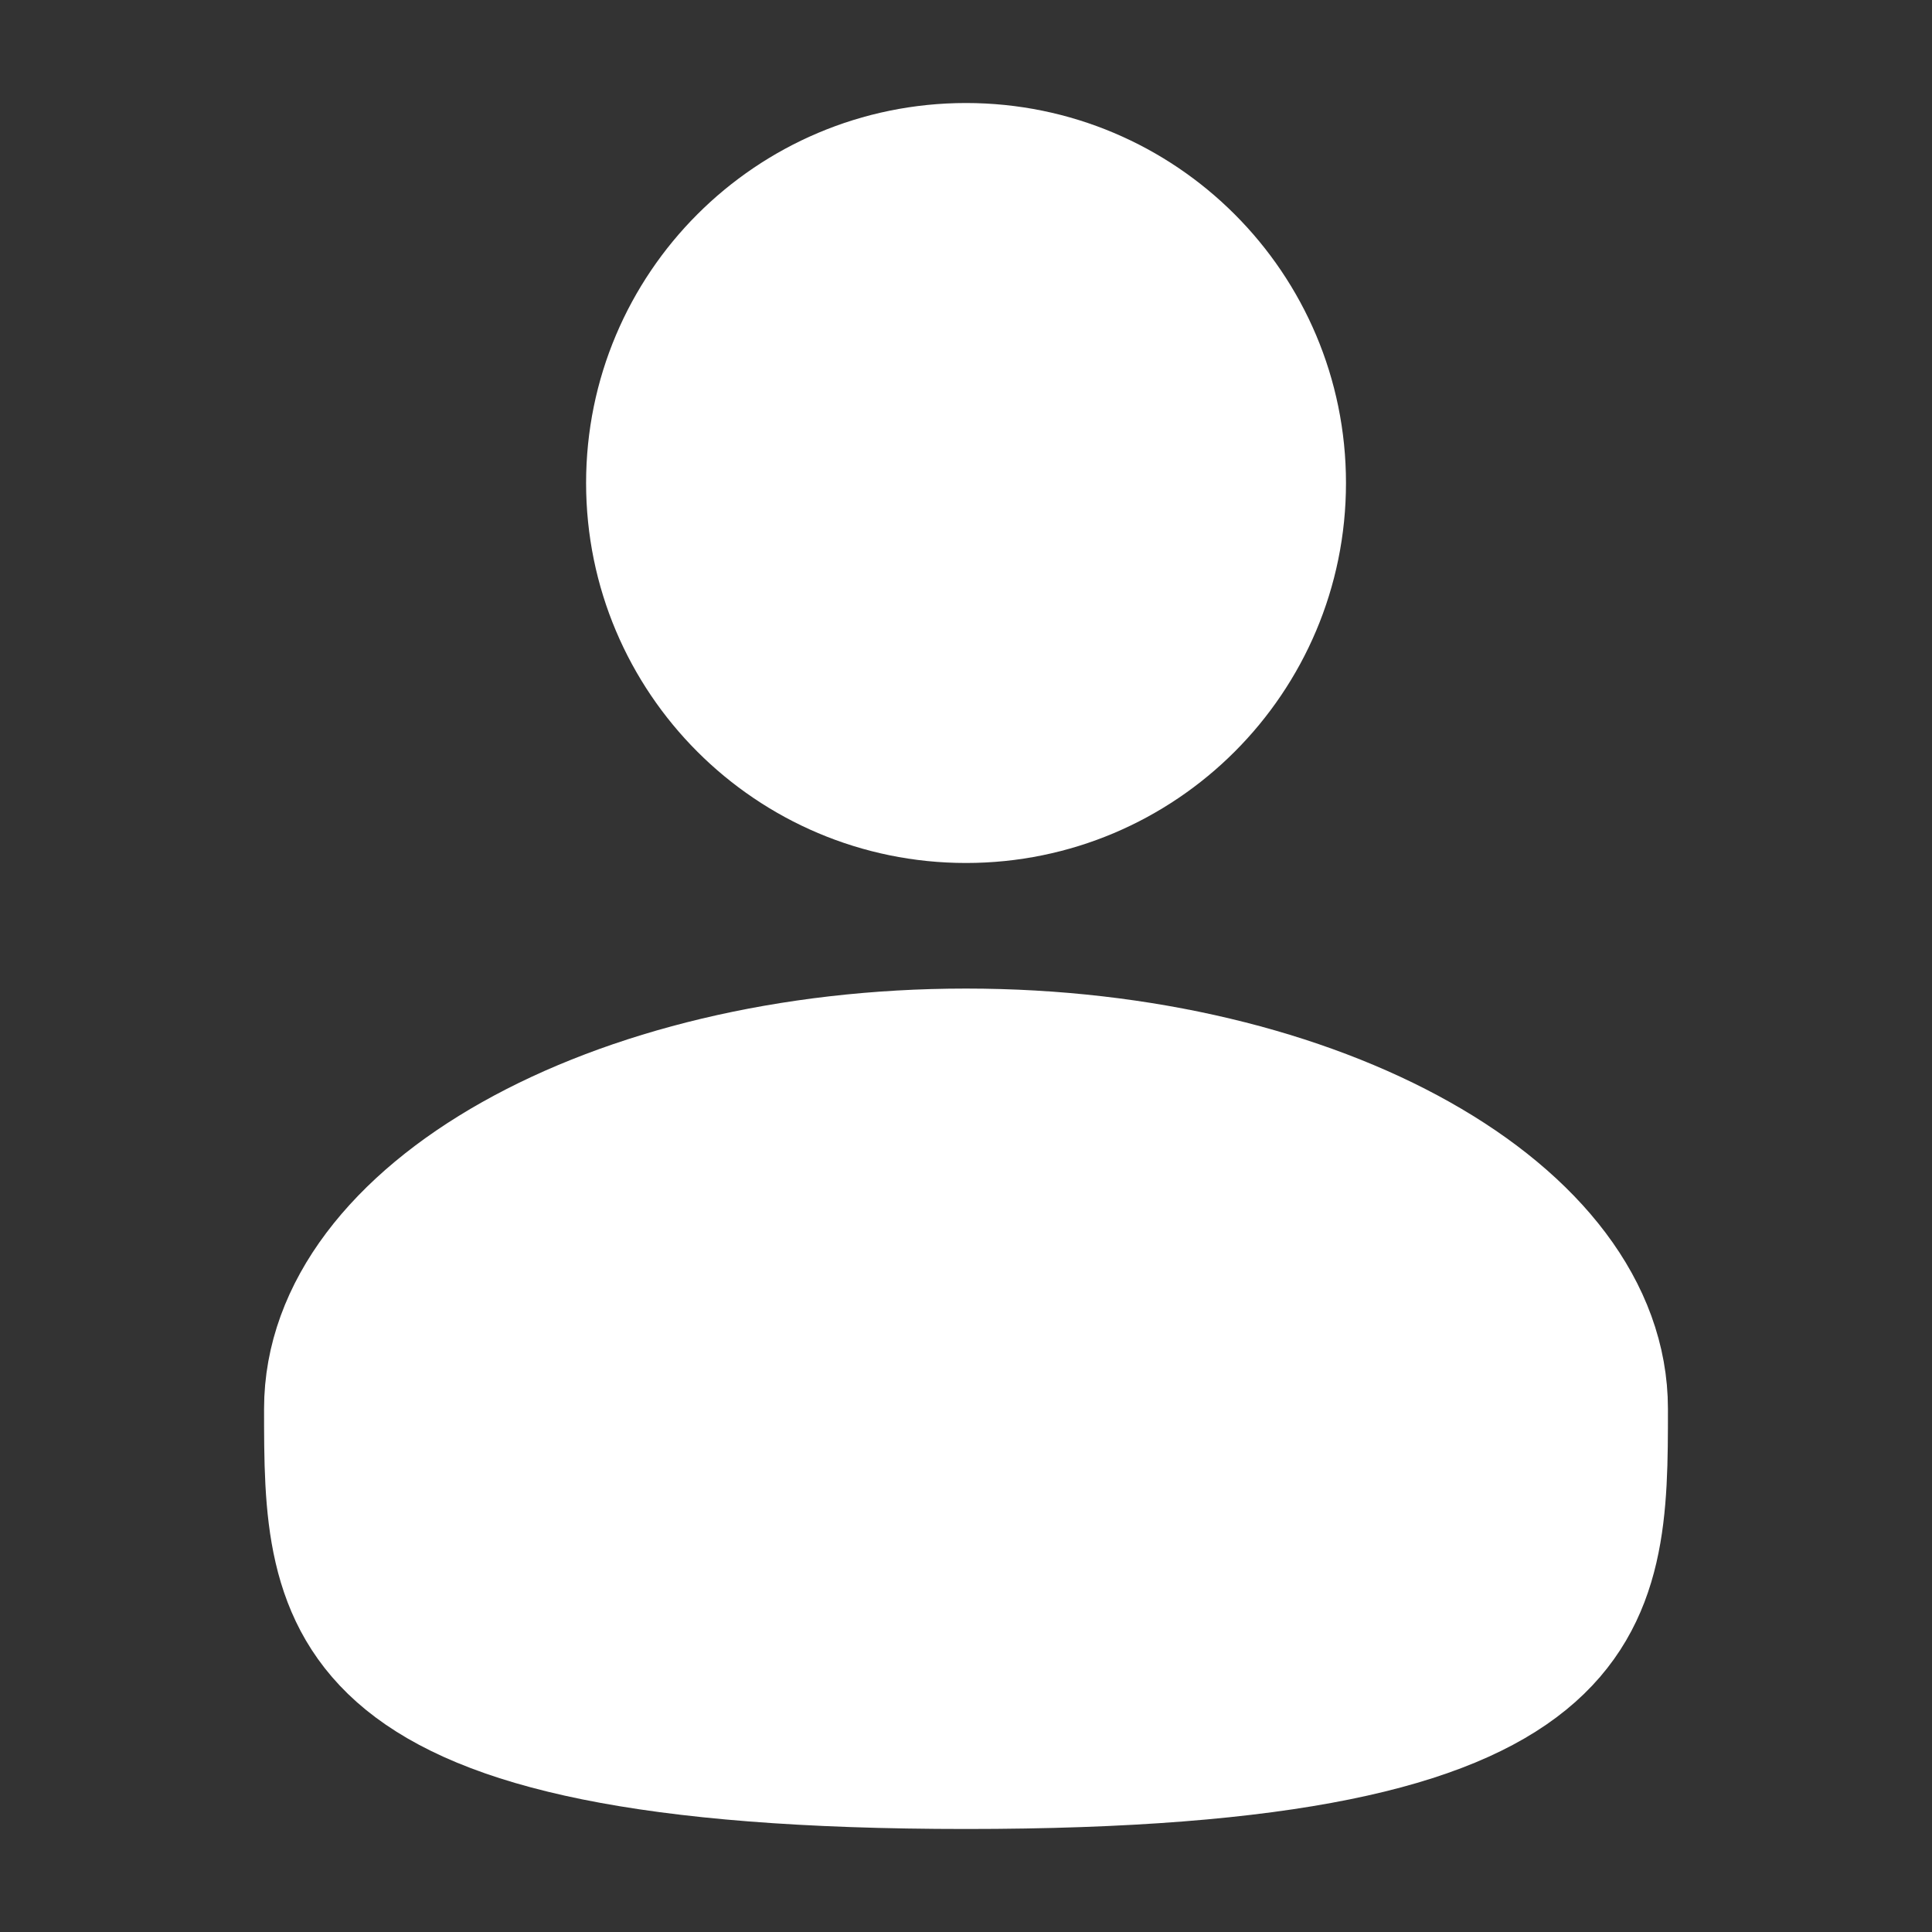 <?xml version="1.0" encoding="UTF-8" standalone="no"?><svg width='25' height='25' viewBox='0 0 25 25' fill='none' xmlns='http://www.w3.org/2000/svg'>
<rect x="0" y="0" width="25" height="25" fill="#333333" stroke="none"/>
<path d='M12.5 10.417C14.801 10.417 16.667 8.551 16.667 6.25C16.667 3.949 14.801 2.083 12.5 2.083C10.199 2.083 8.334 3.949 8.334 6.25C8.334 8.551 10.199 10.417 12.5 10.417Z' fill='white' stroke='white' stroke-width='1.5'/>
<path d='M20.833 18.229C20.833 20.818 20.833 22.917 12.5 22.917C4.167 22.917 4.167 20.818 4.167 18.229C4.167 15.64 7.897 13.542 12.5 13.542C17.102 13.542 20.833 15.64 20.833 18.229Z' fill='white' stroke='white' stroke-width='1.5'/>
</svg>
